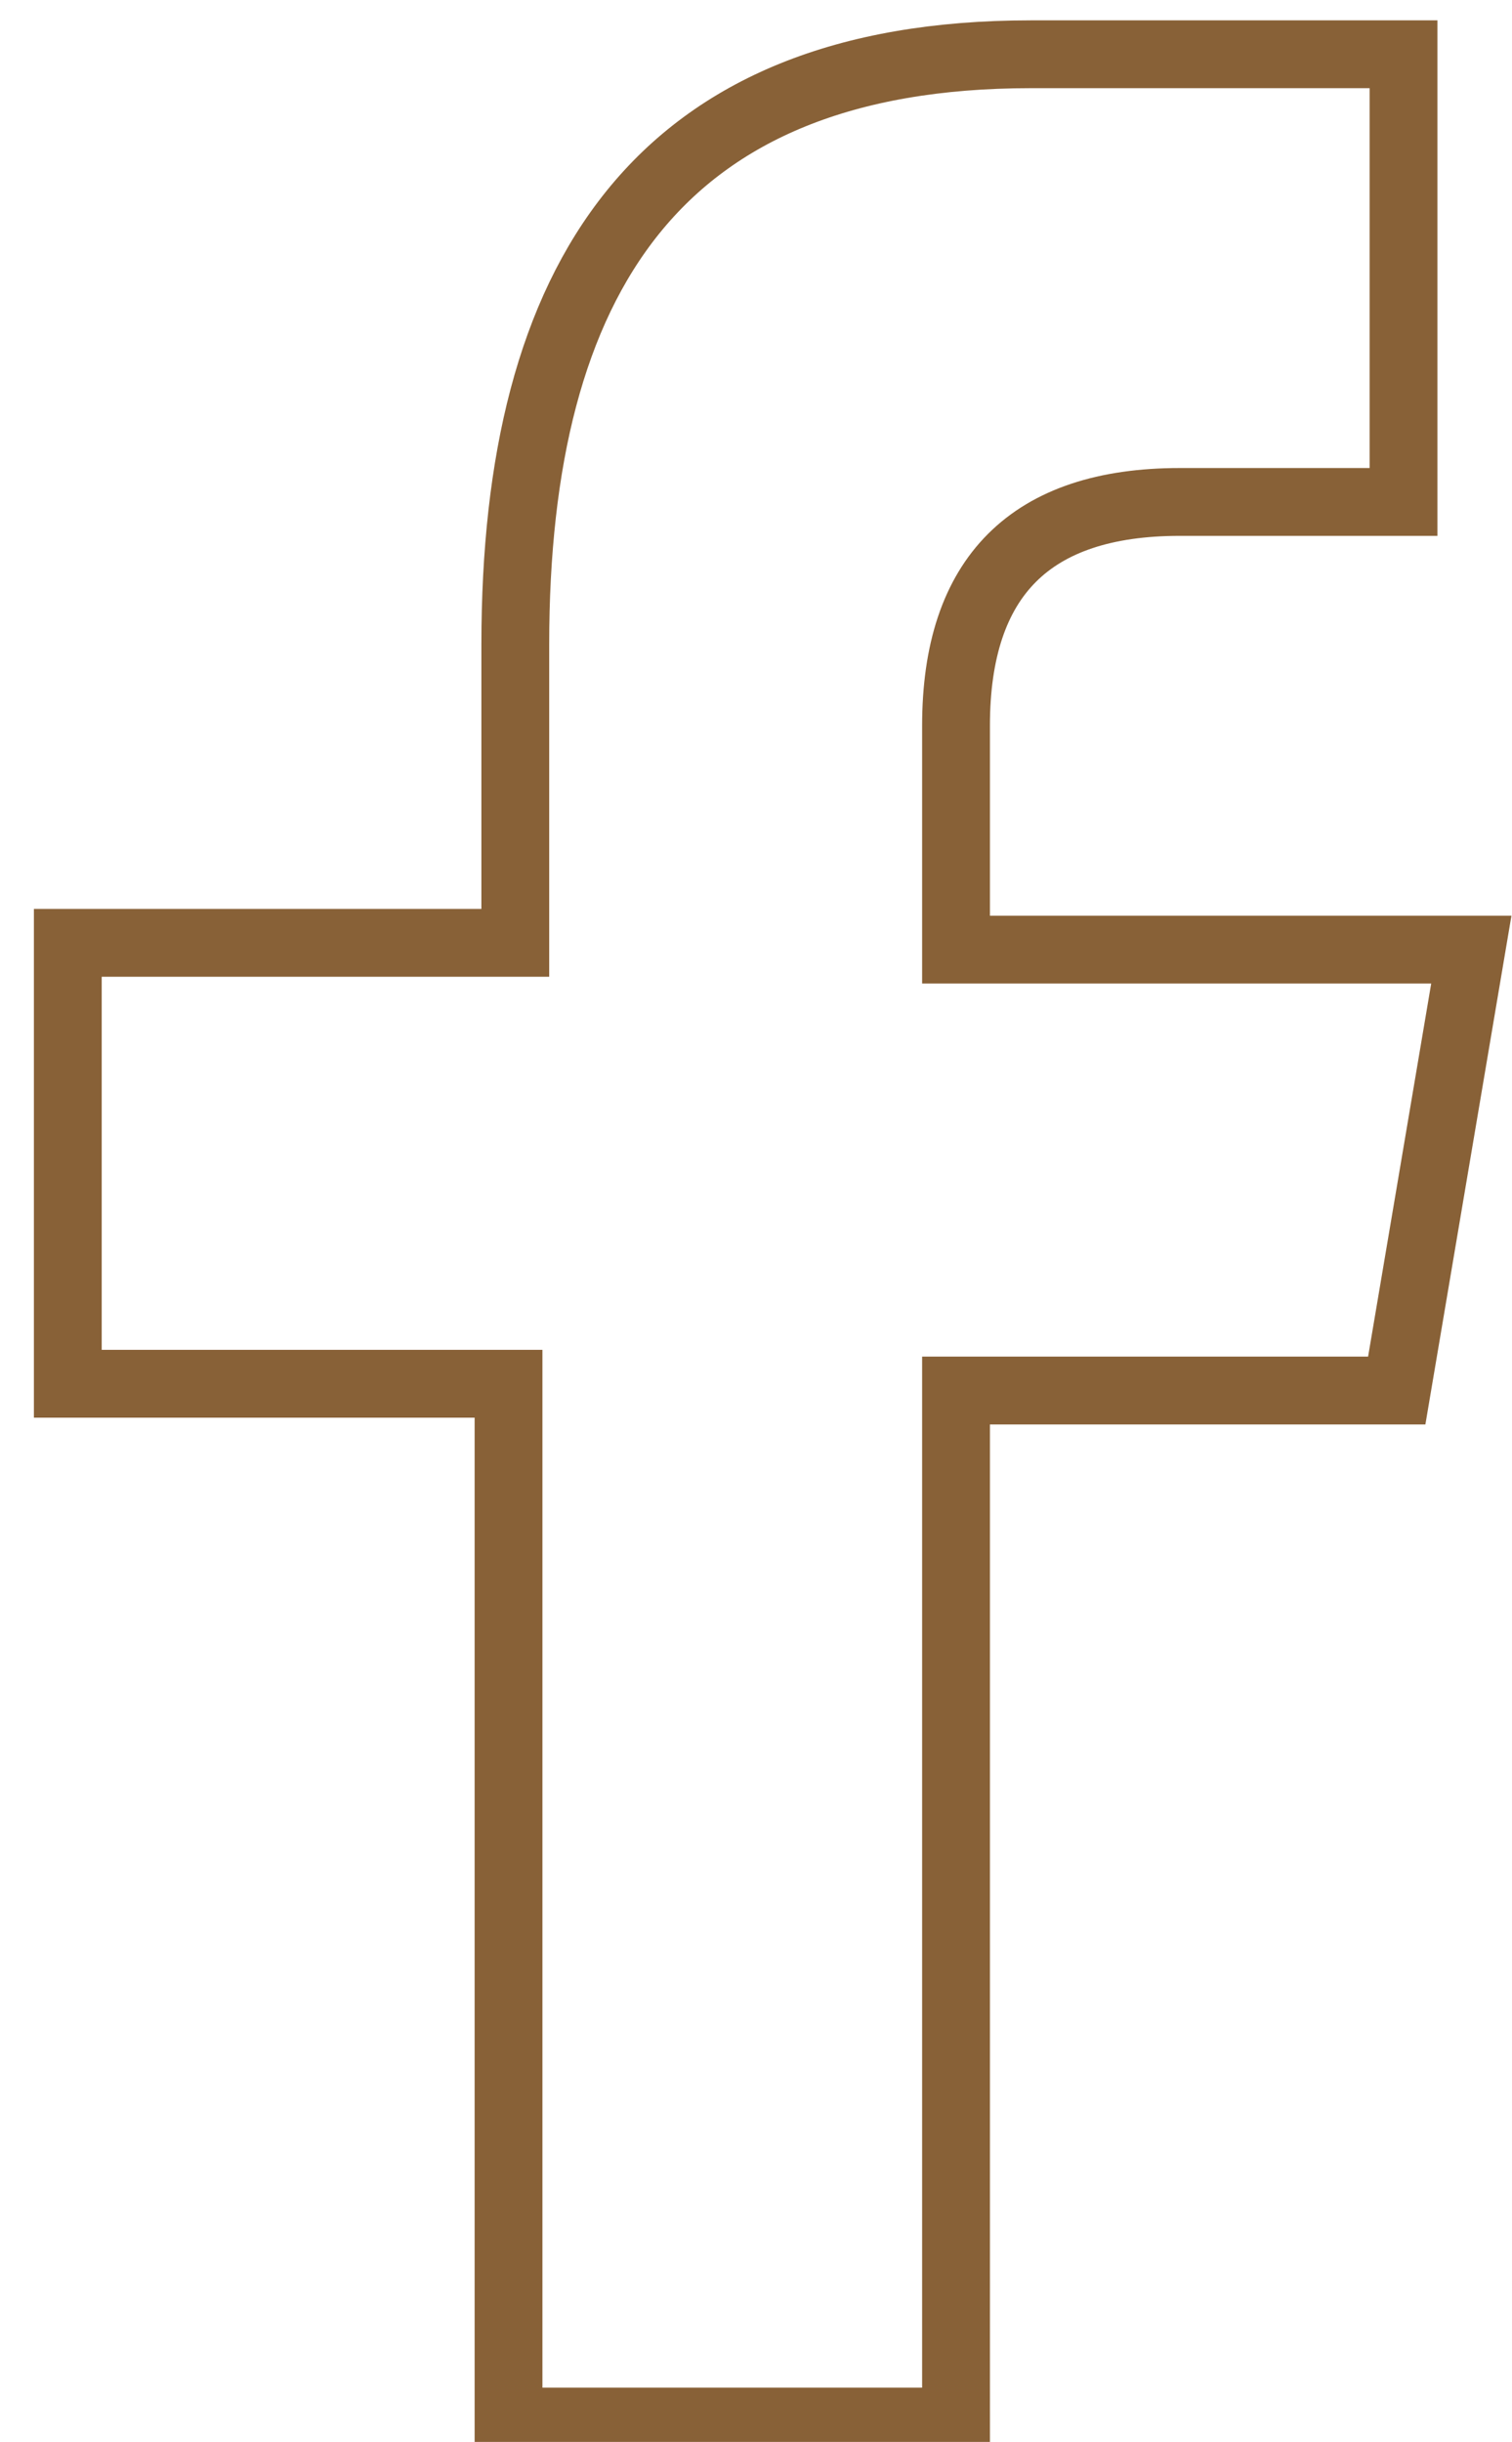 <!-- Generator: Adobe Illustrator 18.1.1, SVG Export Plug-In  -->
<svg version="1.1"
	 xmlns="http://www.w3.org/2000/svg" xmlns:xlink="http://www.w3.org/1999/xlink" xmlns:a="http://ns.adobe.com/AdobeSVGViewerExtensions/3.0/"
	 x="0px" y="0px" width="22.3px" height="36px" viewBox="0 0 22.3 36" enable-background="new 0 0 22.3 36" xml:space="preserve">
<defs>
</defs>
<path id="f_1_" fill="none" stroke="#886137" stroke-miterlimit="10" d="M14.1,35.7V20.5h6.5l1.1-6.5h-7.6v-3.3
	c0-2.2,1.1-3.3,3.3-3.3h3.3V0.8c-1.1,0-3.5,0-5.5,0c-5.5,0-7.6,3.3-7.6,8.7v4.4H1v6.5h6.5v15.3H14.1z"/>
</svg>
